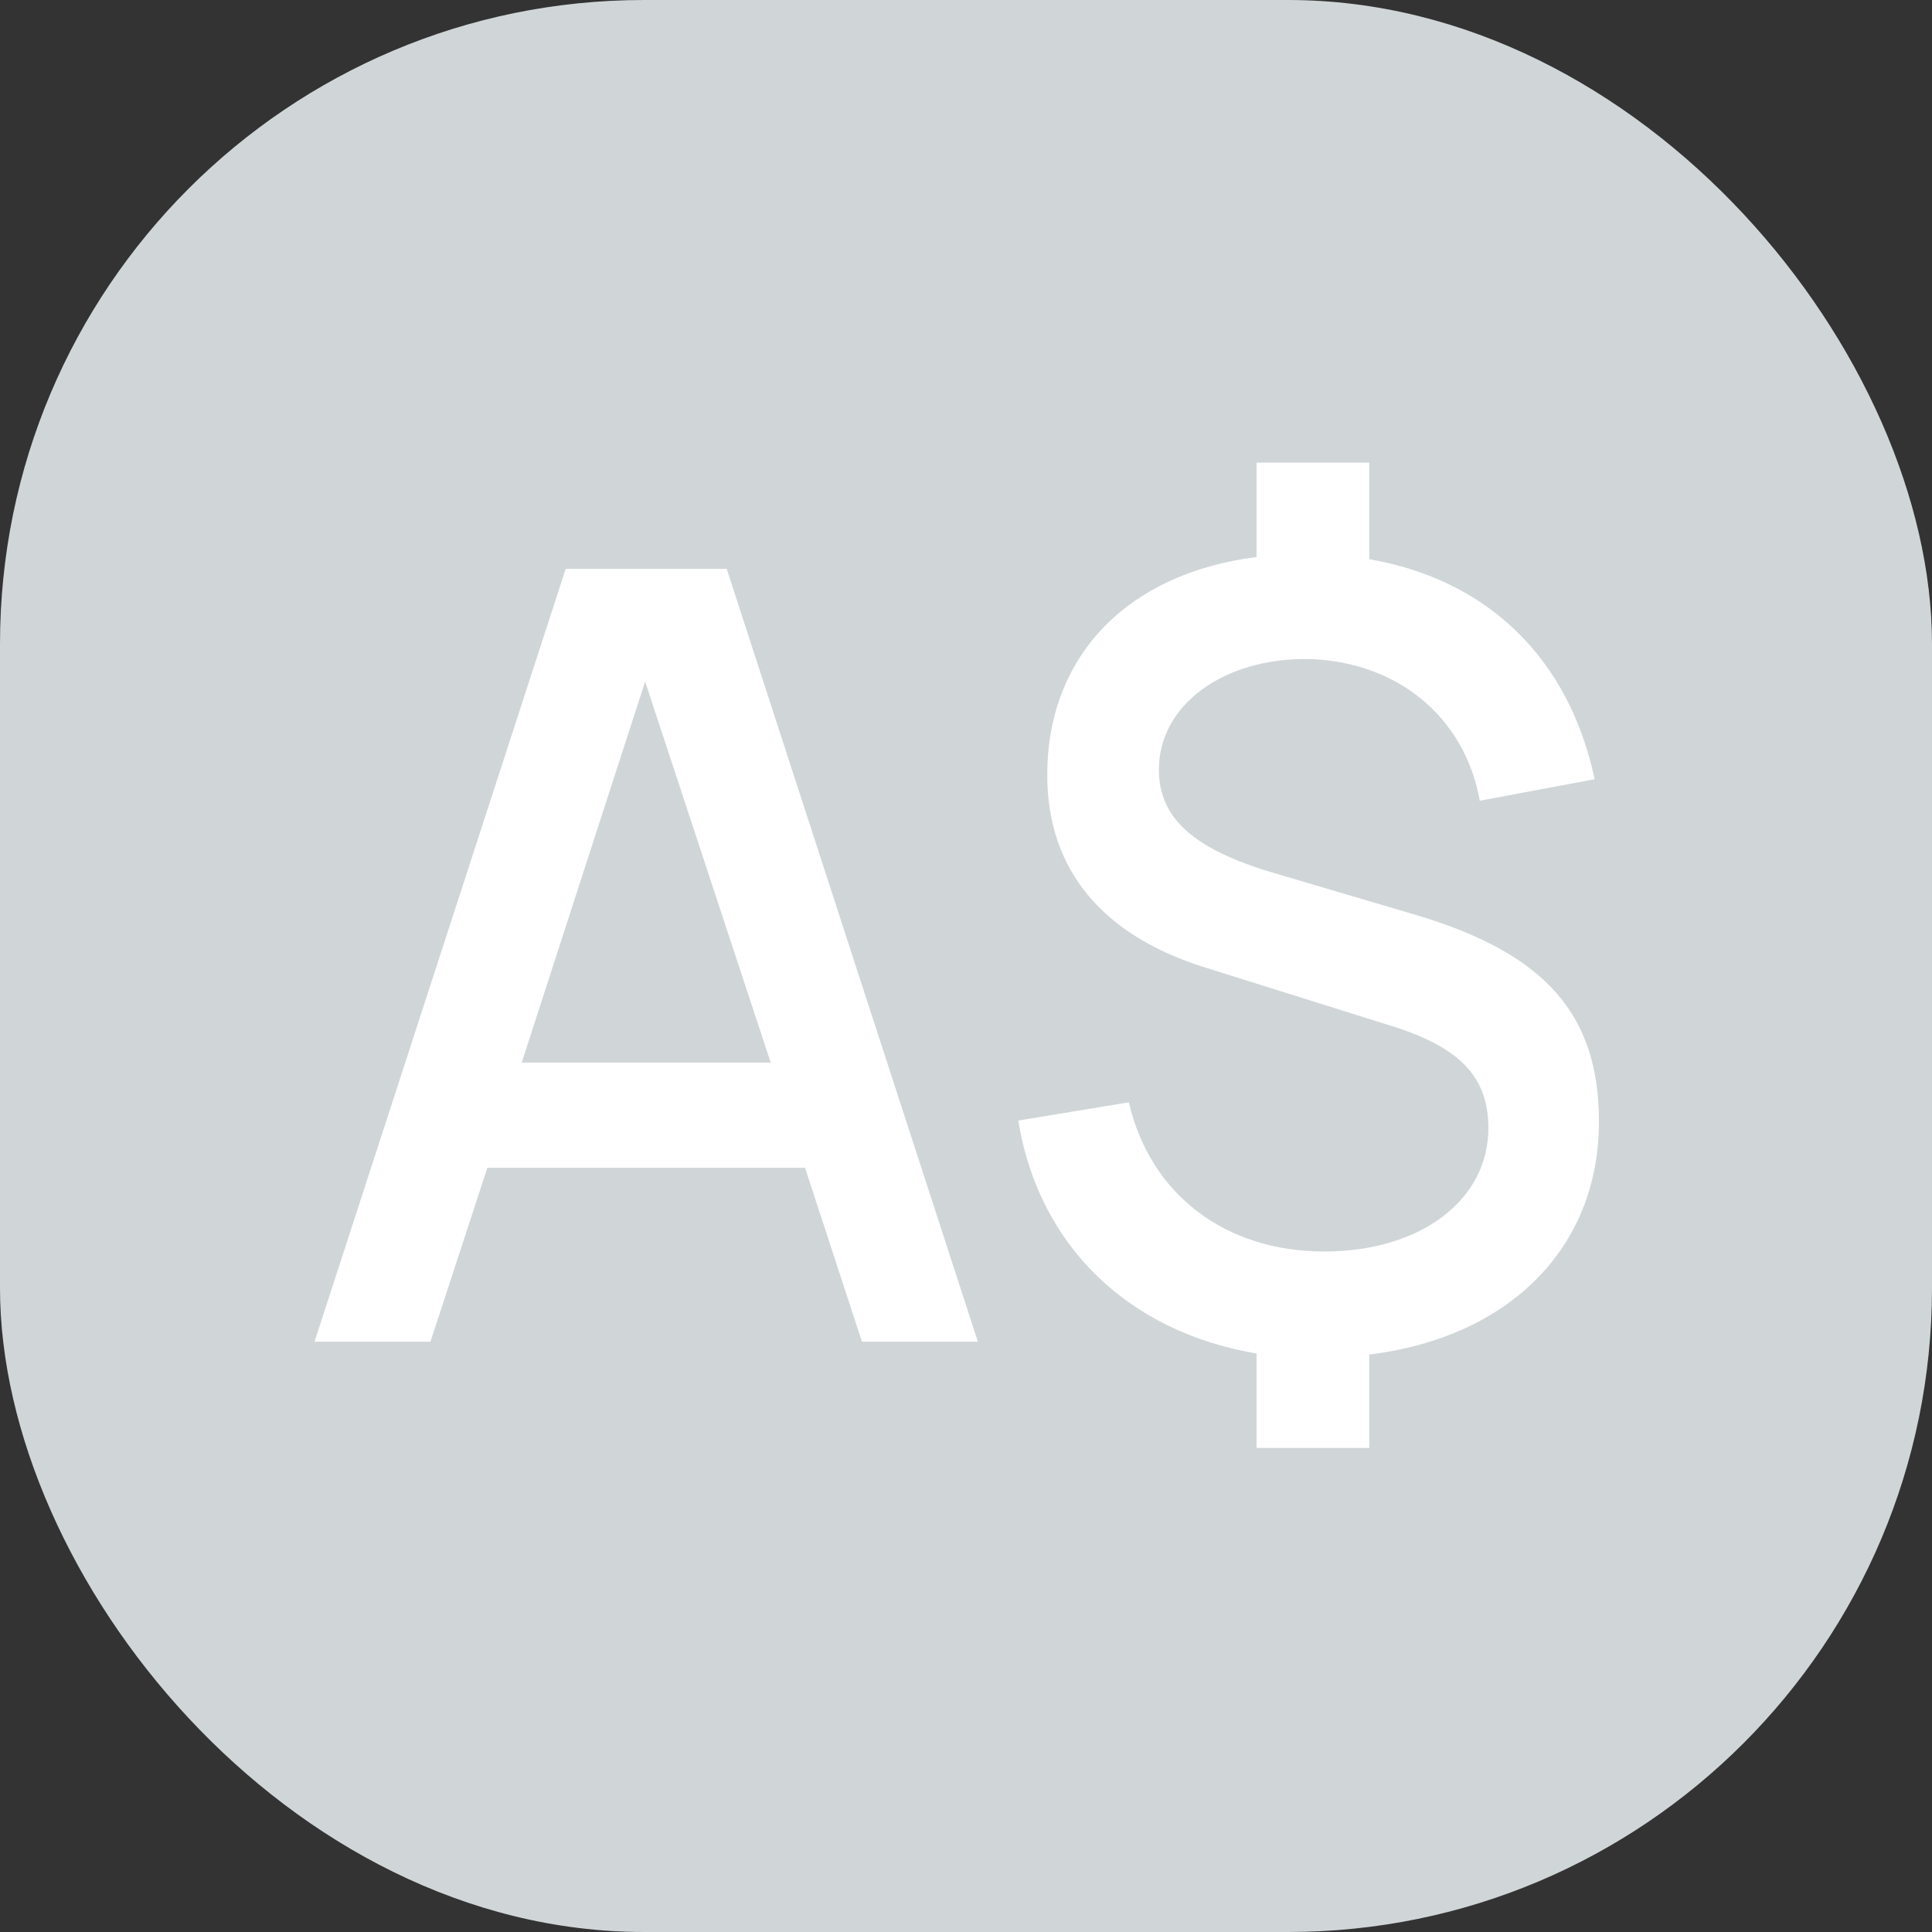 <svg width="36" height="36" viewBox="0 0 36 36" fill="none" xmlns="http://www.w3.org/2000/svg">
<rect x="0" y="0" width="36" height="36" fill="#333333" stroke="none"/>
<rect width="36" height="36" rx="12" fill="#D0D6D8"/>
<path d="M16.061 25H18.221L13.541 10.6H10.541L5.861 25H8.021L9.081 21.76H15.001L16.061 25ZM9.721 19.8L12.021 12.7L14.361 19.8H9.721ZM29.794 20.9C29.794 18.9 28.794 17.76 26.354 17.04L23.714 16.26C22.234 15.82 21.594 15.24 21.594 14.34C21.594 13.14 22.794 12.26 24.374 12.28C26.034 12.32 27.294 13.36 27.574 14.92L29.714 14.52C29.234 12.26 27.714 10.8 25.514 10.42V8.62H23.414V10.38C21.014 10.68 19.514 12.22 19.514 14.44C19.514 16.2 20.534 17.44 22.494 18.04L25.874 19.1C27.194 19.5 27.734 20.06 27.734 21.02C27.734 22.36 26.474 23.32 24.674 23.32C22.834 23.32 21.434 22.26 21.034 20.54L18.974 20.88C19.354 23.22 21.034 24.82 23.414 25.22V26.98H25.514V25.24C28.114 24.92 29.794 23.26 29.794 20.9Z" fill="white"/>
</svg>
